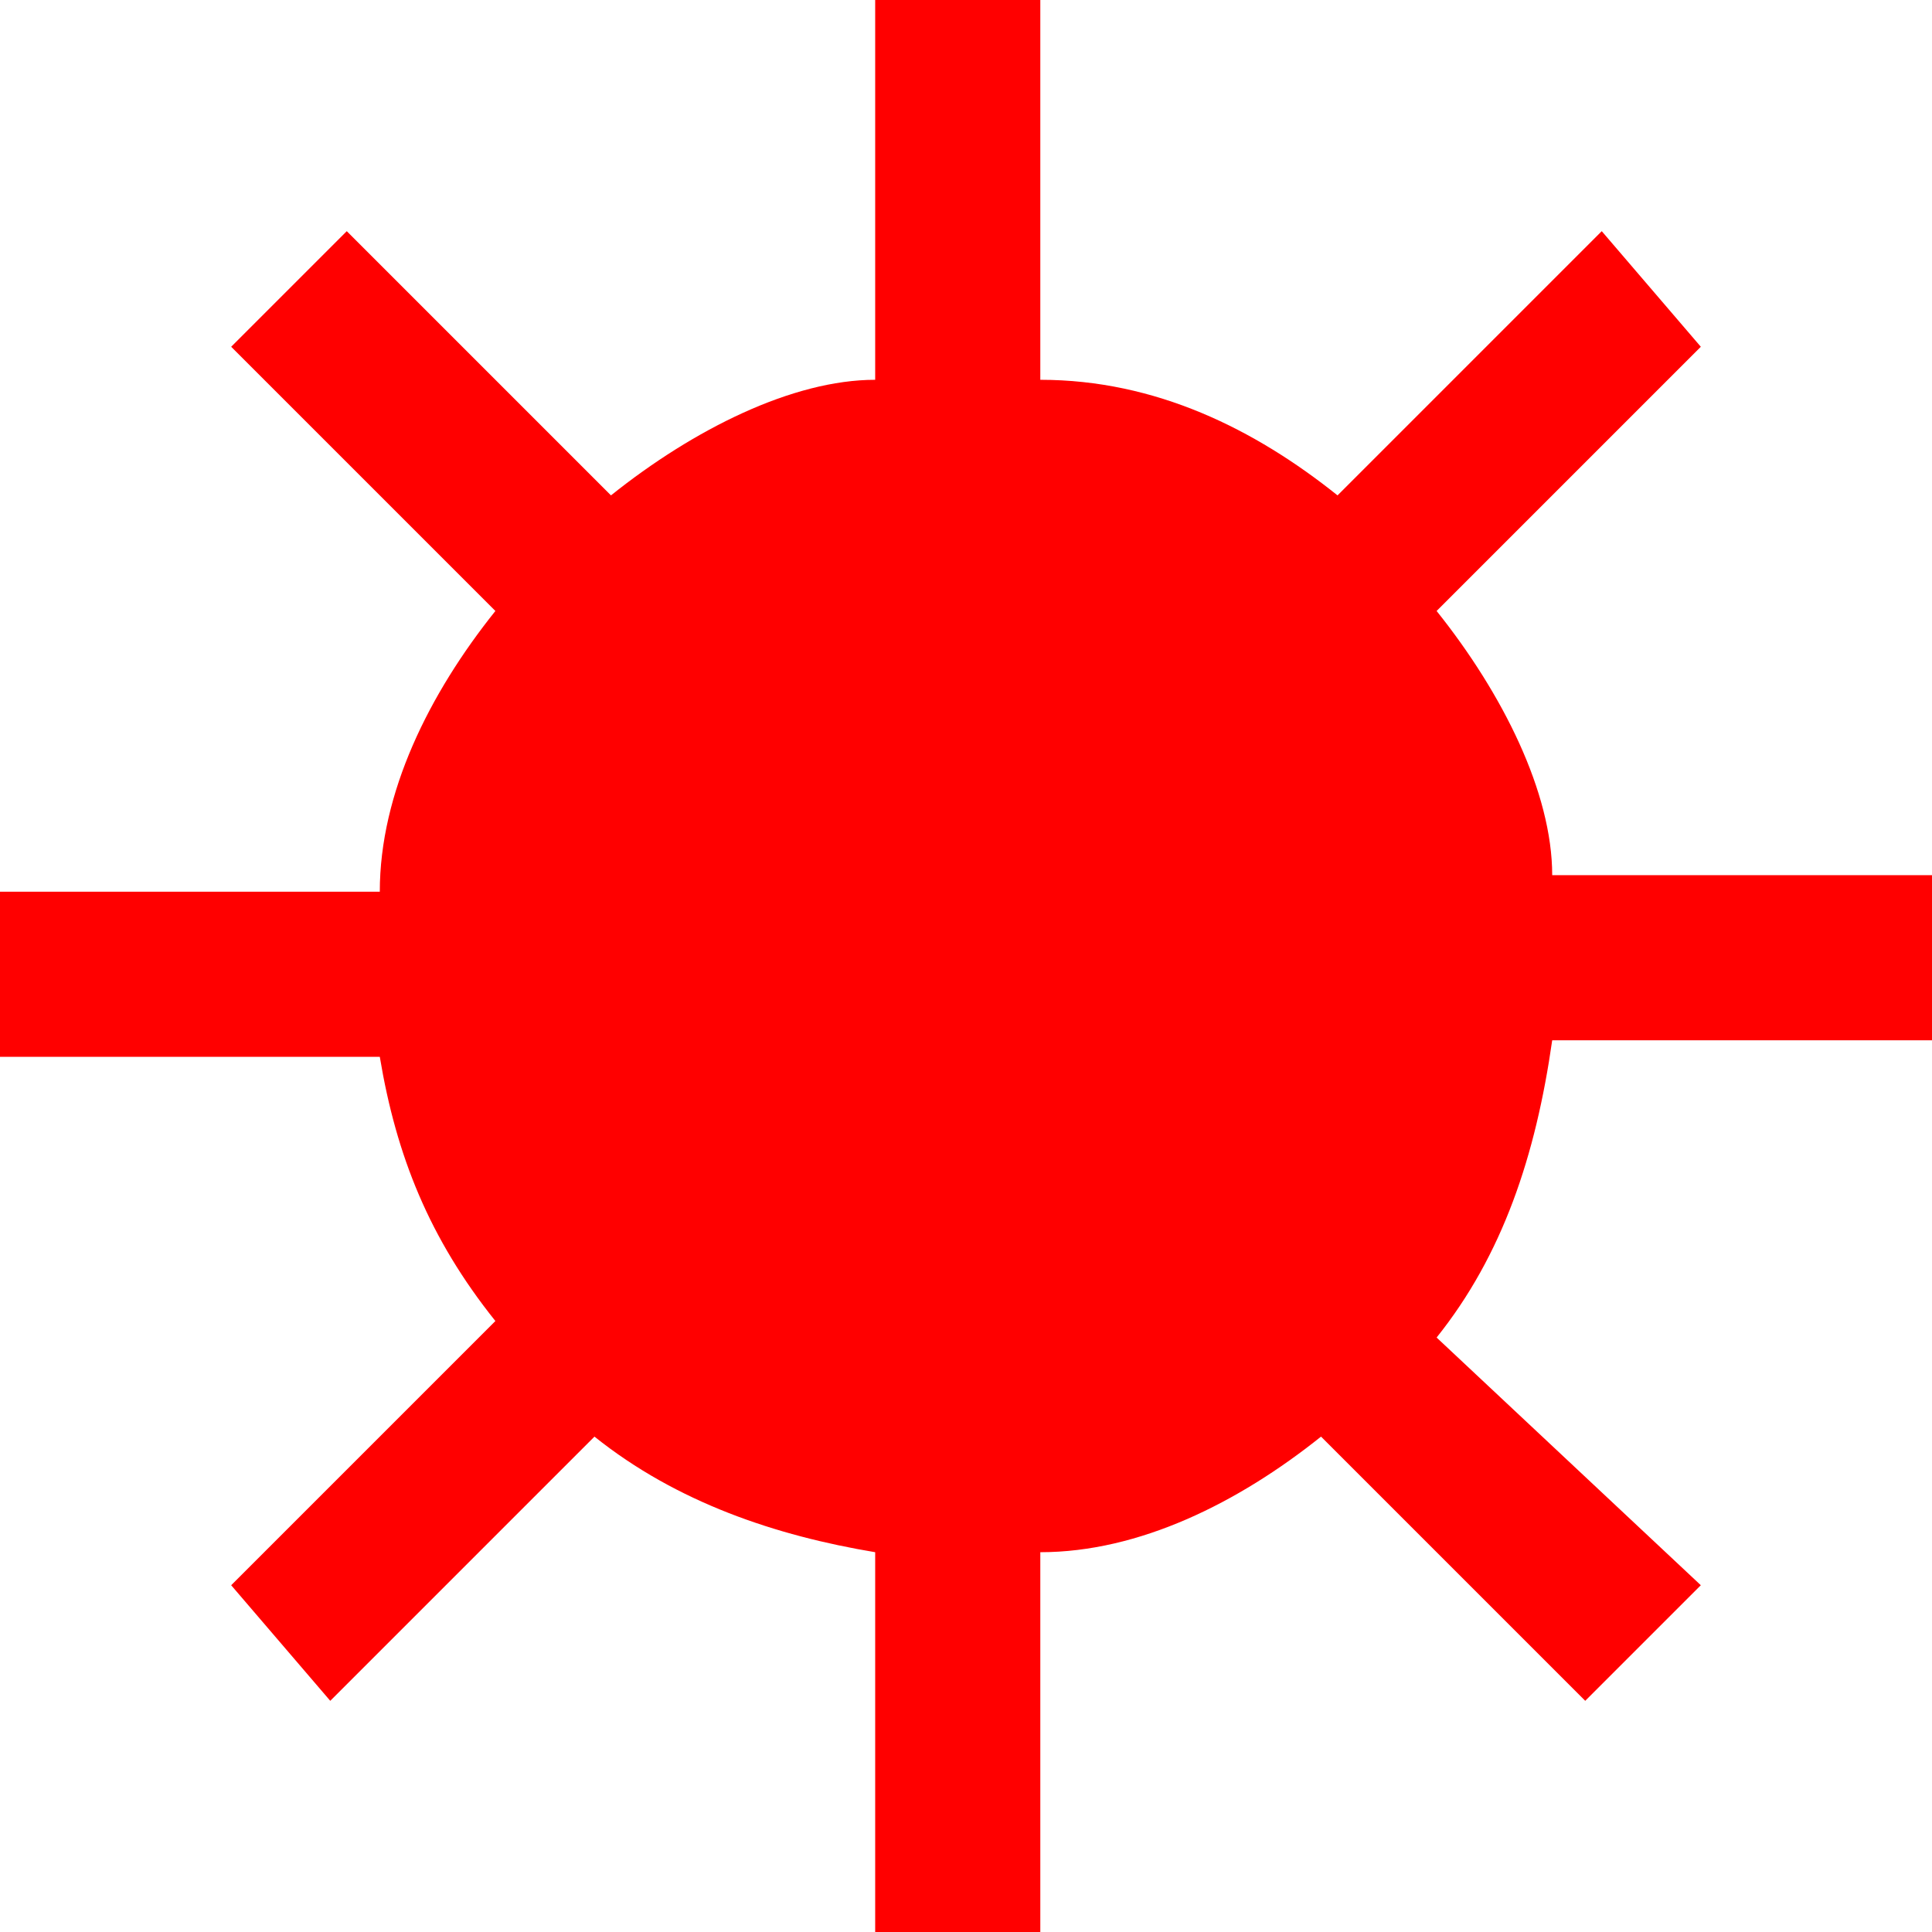 <?xml version="1.0" encoding="utf-8"?>
<!-- Generator: Adobe Illustrator 22.0.1, SVG Export Plug-In . SVG Version: 6.00 Build 0)  -->
<svg version="1.1" id="Layer_3" xmlns="http://www.w3.org/2000/svg" xmlns:xlink="http://www.w3.org/1999/xlink" x="0px" y="0px"
	 viewBox="0 0 11.7 11.7" style="enable-background:new 0 0 11.7 11.7;" xml:space="preserve">
<style type="text/css">
	.st0{fill:#FF0000;}
</style>
<g>
	<title>GasOilIcon</title>
	<path id="GAS_OIL_1_" class="st0" d="M0,5.4v1h2.3C2.4,7,2.6,7.5,3,8L1.4,9.6L2,10.3l1.6-1.6c0.5,0.4,1.1,0.6,1.7,0.7v2.3h1V9.4
		C6.9,9.4,7.5,9.1,8,8.7l1.6,1.6l0.7-0.7L8.7,8.1C9.1,7.6,9.3,7,9.4,6.3h2.3v-1H9.4C9.4,4.8,9.1,4.2,8.7,3.7l1.6-1.6L9.7,1.4L8.1,3
		C7.6,2.6,7,2.3,6.3,2.3V0h-1v2.3C4.8,2.3,4.2,2.6,3.7,3L2.1,1.4L1.4,2.1L3,3.7C2.6,4.2,2.3,4.8,2.3,5.4L0,5.4z"/>
</g>
</svg>
